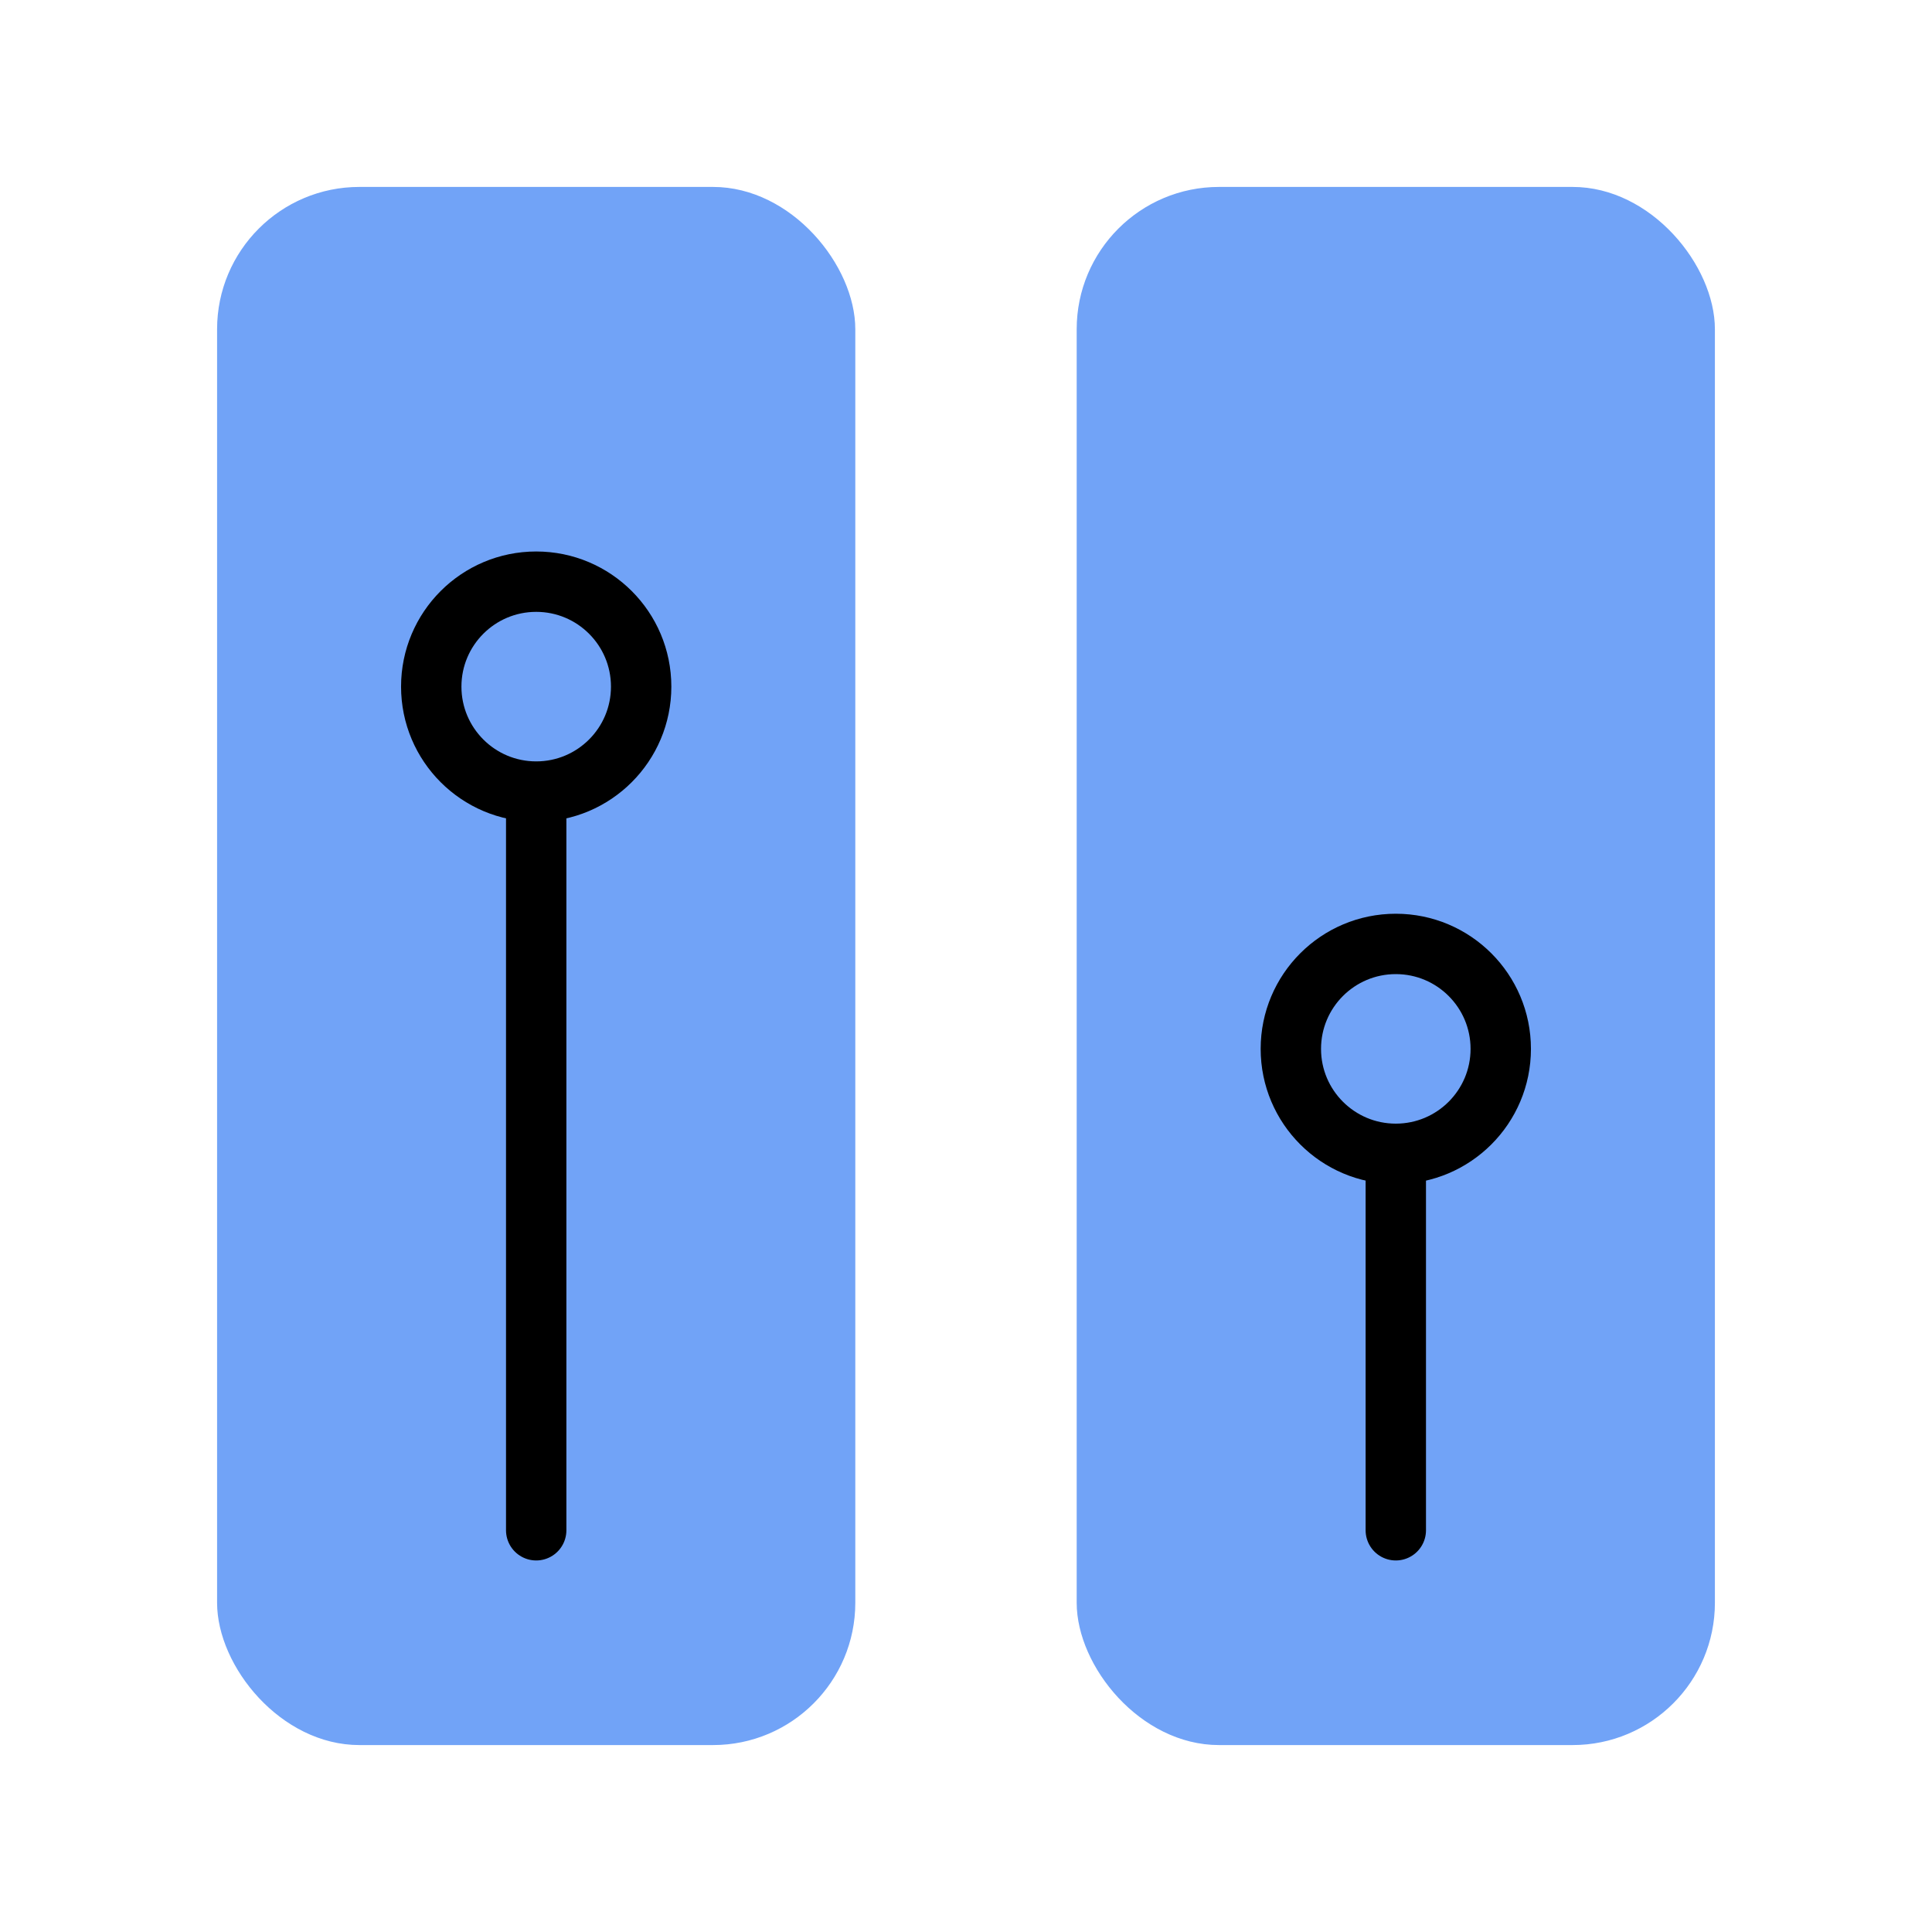 <?xml version="1.0" encoding="UTF-8" standalone="no"?>
<svg
   xmlns:dc="http://purl.org/dc/elements/1.1/"
   xmlns:cc="http://creativecommons.org/ns#"
   xmlns:rdf="http://www.w3.org/1999/02/22-rdf-syntax-ns#"
   xmlns:svg="http://www.w3.org/2000/svg"
   xmlns="http://www.w3.org/2000/svg"
   xmlns:sodipodi="http://sodipodi.sourceforge.net/DTD/sodipodi-0.dtd"
   xmlns:inkscape="http://www.inkscape.org/namespaces/inkscape"
   width="192"
   height="192"
   viewBox="0 0 192 192"
   id="svg2"
   version="1.1"
   inkscape:version="1.0.2-2 (e86c870879, 2021-01-15)"
   inkscape:export-filename="C:\Users\Melanie\Google Drive\MISC\Appstract\Icons Dark\netflix.png"
   inkscape:export-xdpi="96"
   inkscape:export-ydpi="96"
   sodipodi:docname="volume_styles.svg">
  <title
     id="title903">volume styles</title>
  <defs
     id="defs4" />
  <sodipodi:namedview
     id="base"
     pagecolor="#ffffff"
     bordercolor="#666666"
     borderopacity="1.0"
     inkscape:pageopacity="0.0"
     inkscape:pageshadow="2"
     inkscape:zoom="4"
     inkscape:cx="122.60636"
     inkscape:cy="136.45506"
     inkscape:document-units="px"
     inkscape:current-layer="g869"
     showgrid="false"
     units="px"
     showguides="true"
     inkscape:window-width="2498"
     inkscape:window-height="1421"
     inkscape:window-x="2617"
     inkscape:window-y="-5"
     inkscape:window-maximized="1"
     inkscape:document-rotation="0">
    <inkscape:grid
       type="xygrid"
       id="grid4136" />
  </sodipodi:namedview>
  <g
     id="g869-6"
     inkscape:label="right"
     transform="translate(42.713)">
    <rect
       style="opacity:1;fill:#71a3f7;fill-opacity:1;stroke:none;stroke-width:4;stroke-linecap:round;stroke-linejoin:round;stroke-miterlimit:4;stroke-dasharray:none"
       id="rect4154-6"
       width="63.425"
       height="154.846"
       x="64.287"
       y="18.577"
       rx="14.142"
       ry="14.142"
       inkscape:label="bg" />
    <path
       style="opacity:1;vector-effect:none;fill:none;fill-opacity:1;stroke:#000000;stroke-width:6;stroke-linecap:round;stroke-linejoin:round;stroke-miterlimit:4;stroke-dasharray:none;stroke-dashoffset:0;stroke-opacity:1"
       d="m 96,114.933 v 37.144"
       id="path861-5"
       inkscape:label="line" />
    <circle
       style="fill:none;fill-rule:evenodd;stroke:#000000;stroke-width:6;stroke-linecap:round;stroke-linejoin:round;stroke-miterlimit:4;stroke-dasharray:none;stroke-opacity:1"
       id="path863-3"
       cx="96"
       cy="104.236"
       r="10.43"
       inkscape:label="circ" />
  </g>
  <g
     id="g869"
     inkscape:label="left"
     transform="translate(-42.713)">
    <rect
       style="opacity:1;fill:#71a3f7;fill-opacity:1;stroke:none;stroke-width:4;stroke-linecap:round;stroke-linejoin:round;stroke-miterlimit:4;stroke-dasharray:none"
       id="rect4154"
       width="63.425"
       height="154.846"
       x="64.287"
       y="18.577"
       rx="14.142"
       ry="14.142"
       inkscape:label="bg" />
    <path
       style="opacity:1;vector-effect:none;fill:none;fill-opacity:1;stroke:#000000;stroke-width:6;stroke-linecap:round;stroke-linejoin:round;stroke-miterlimit:4;stroke-dasharray:none;stroke-dashoffset:0;stroke-opacity:1"
       d="M 96,80.077 V 152.077"
       id="path861"
       inkscape:label="line" />
    <circle
       style="fill:none;fill-rule:evenodd;stroke:#000000;stroke-width:6;stroke-linecap:round;stroke-linejoin:round;stroke-miterlimit:4;stroke-dasharray:none;stroke-opacity:1"
       id="path863"
       cx="96"
       cy="68.236"
       r="10.43"
       inkscape:label="circ" />
  </g>
</svg>
